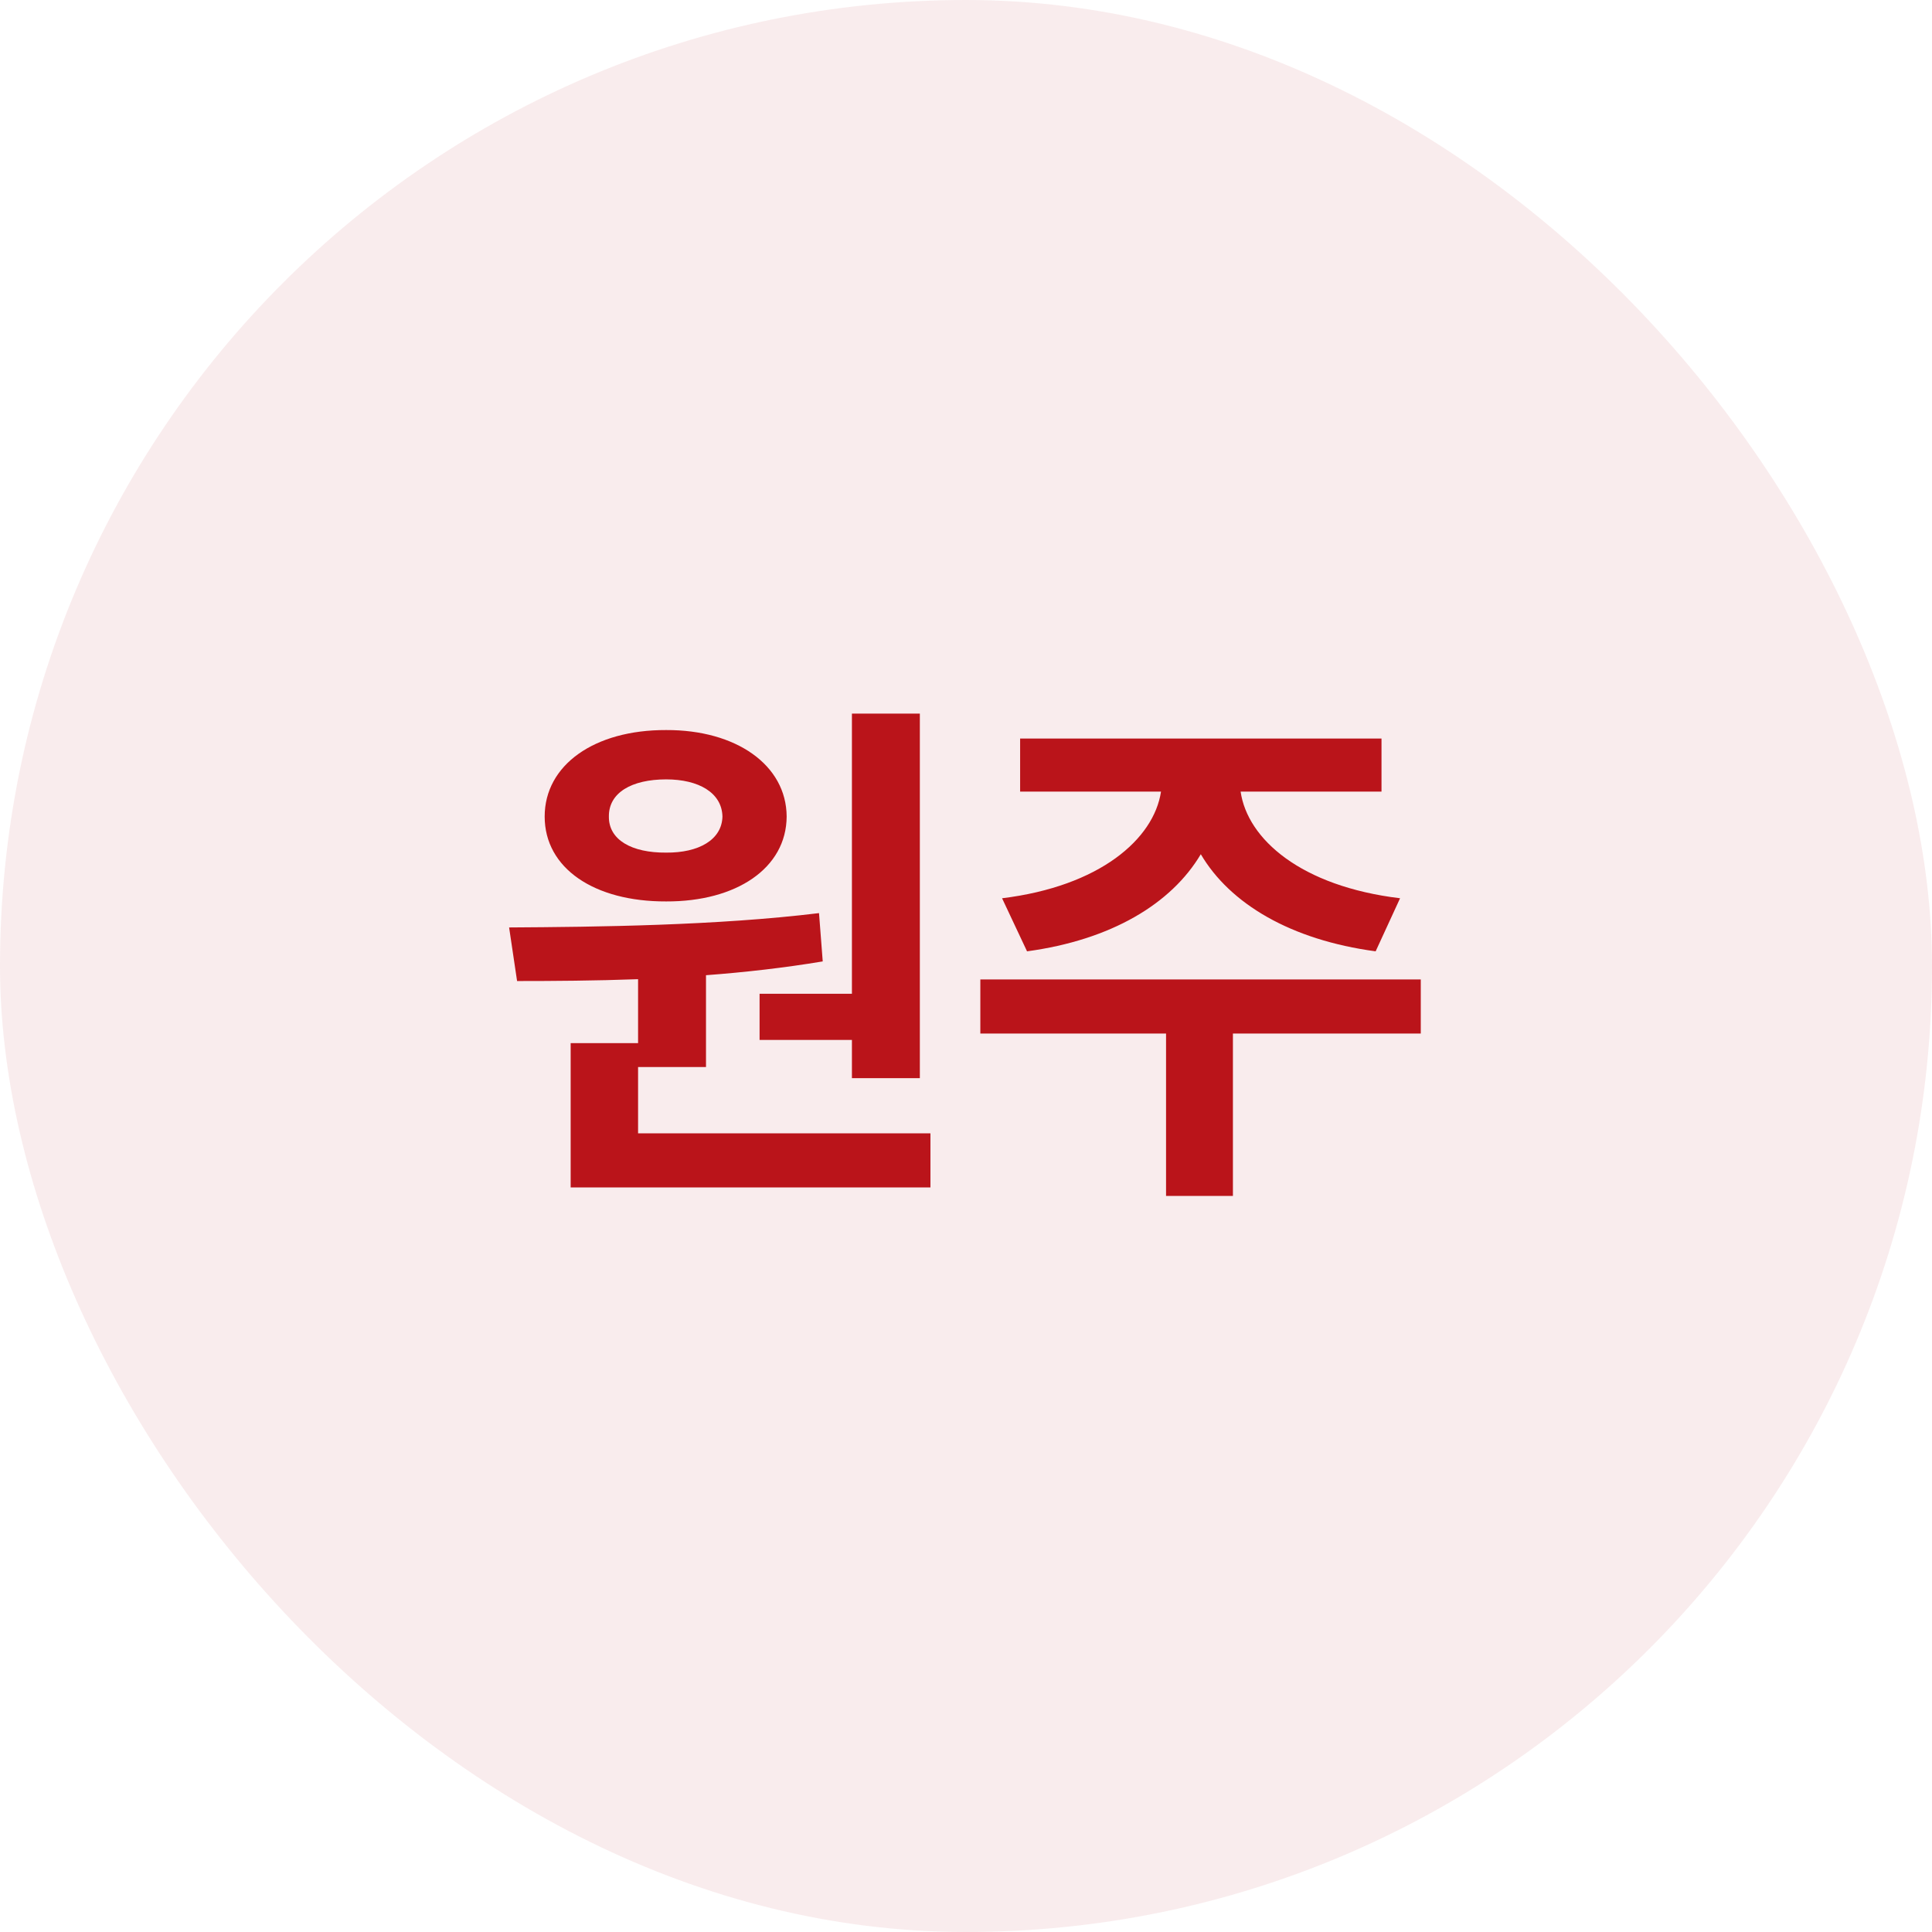 <svg width="64" height="64" viewBox="0 0 64 64" fill="none" xmlns="http://www.w3.org/2000/svg">
<rect width="64" height="64" rx="32" fill="#BA141A" fill-opacity="0.08"/>
<path d="M30.471 23.639V35.715H28.221V34.449H25.162V32.92H28.221V23.639H30.471ZM16.865 30.723C19.792 30.705 23.747 30.661 27.131 30.248L27.254 31.848C25.988 32.059 24.679 32.208 23.387 32.305V35.346H21.137V37.543H30.822V39.336H18.904V34.555H21.137V32.437C19.704 32.489 18.342 32.498 17.129 32.498L16.865 30.723ZM18.043 27.049C18.043 25.344 19.686 24.175 22.068 24.184C24.389 24.175 26.05 25.344 26.059 27.049C26.05 28.763 24.389 29.87 22.068 29.861C19.686 29.87 18.043 28.763 18.043 27.049ZM20.17 27.049C20.161 27.822 20.926 28.253 22.068 28.244C23.141 28.253 23.914 27.822 23.932 27.049C23.914 26.258 23.141 25.818 22.068 25.818C20.926 25.818 20.161 26.258 20.17 27.049ZM47.065 32.445V34.238H40.842V39.617H38.627V34.238H32.475V32.445H47.065ZM33.195 29.756C36.43 29.36 38.223 27.796 38.46 26.223H33.793V24.465H45.764V26.223H41.097C41.325 27.796 43.092 29.36 46.379 29.756L45.57 31.514C42.758 31.136 40.745 29.94 39.778 28.297C38.803 29.94 36.808 31.136 34.022 31.514L33.195 29.756Z" fill="#BA141A"/>
</svg>
